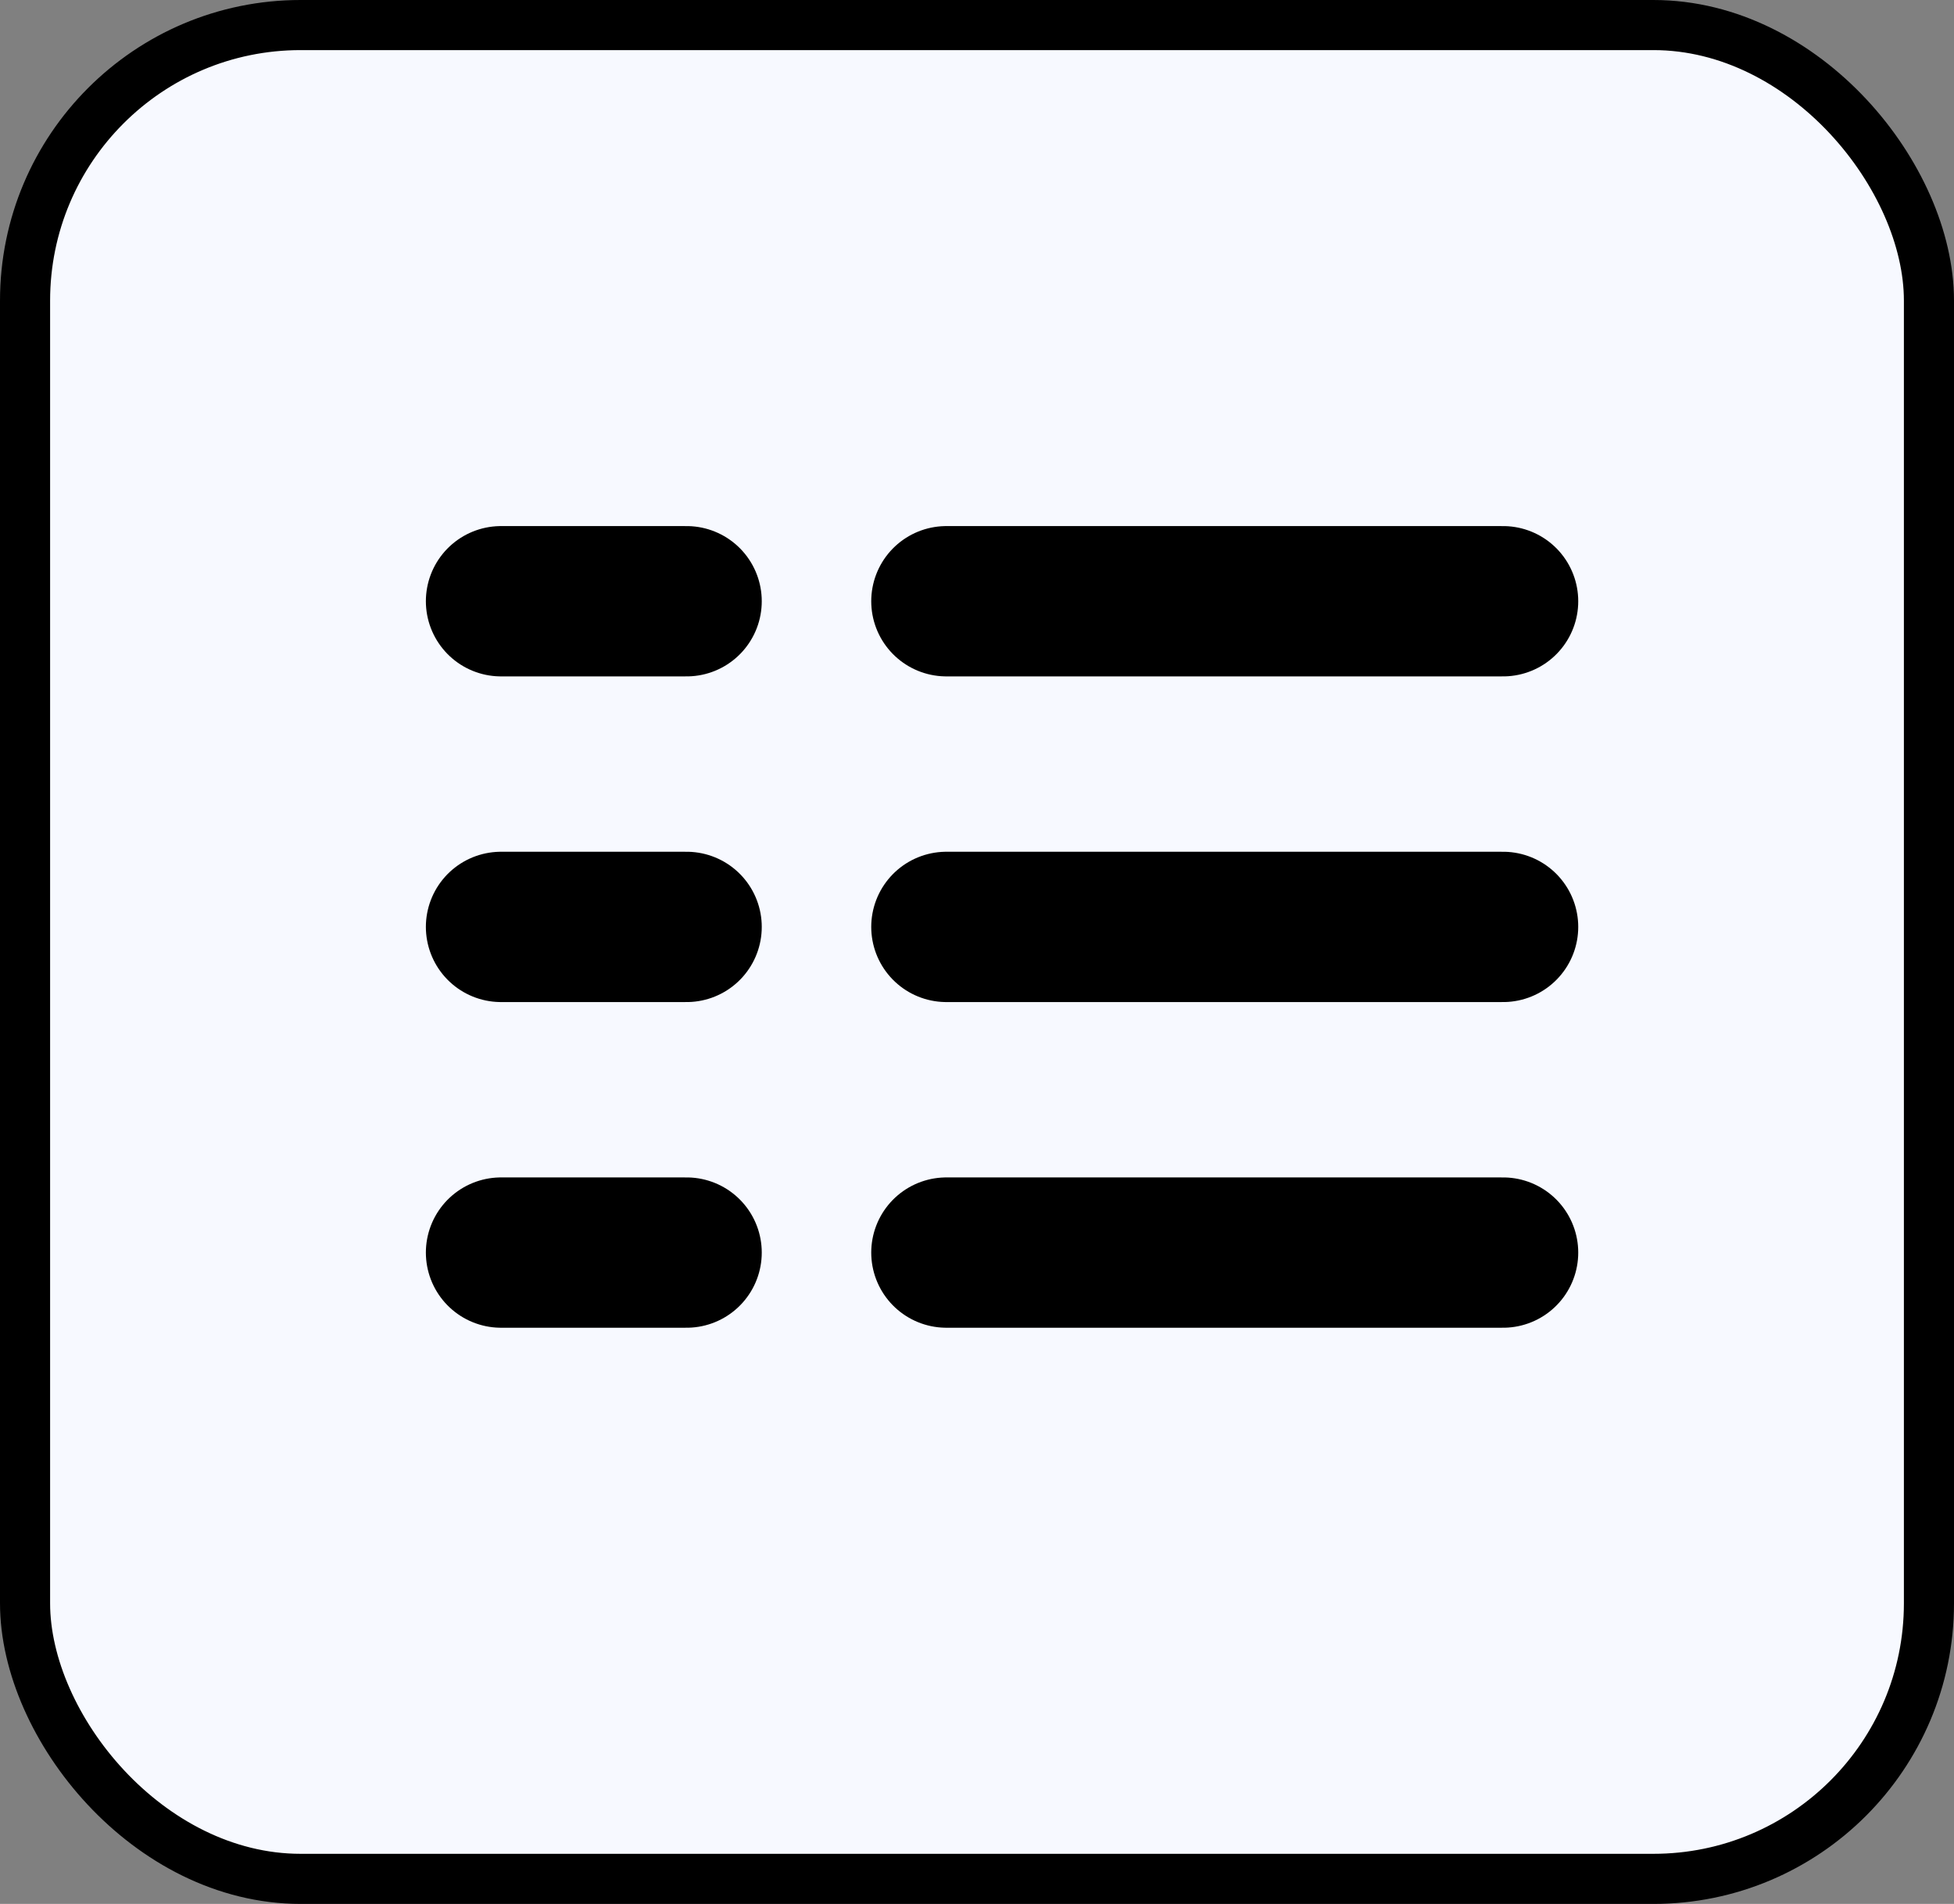 <svg width="39" height="38" viewBox="0 0 39 38" fill="none" xmlns="http://www.w3.org/2000/svg">
<rect x="0" y="0" width="39" height="38" fill="#808080" stroke="none"/>
<rect x="0.5" y="0.5" width="38" height="37" rx="5.5" fill="#F7F9FF"/>
<rect x="0.5" y="0.5" width="38" height="37" rx="5.5" stroke="currentColor"/>
<path d="M10 25H13.704" stroke="currentColor" stroke-width="3" stroke-linecap="round"/>
<path d="M10 18.5H13.704" stroke="currentColor" stroke-width="3" stroke-linecap="round"/>
<path d="M10 12H13.704" stroke="currentColor" stroke-width="3" stroke-linecap="round"/>
<path d="M18.889 25H30" stroke="currentColor" stroke-width="3" stroke-linecap="round"/>
<path d="M18.889 18.5H30" stroke="currentColor" stroke-width="3" stroke-linecap="round"/>
<path d="M18.889 12H30" stroke="currentColor" stroke-width="3" stroke-linecap="round"/>
</svg>
